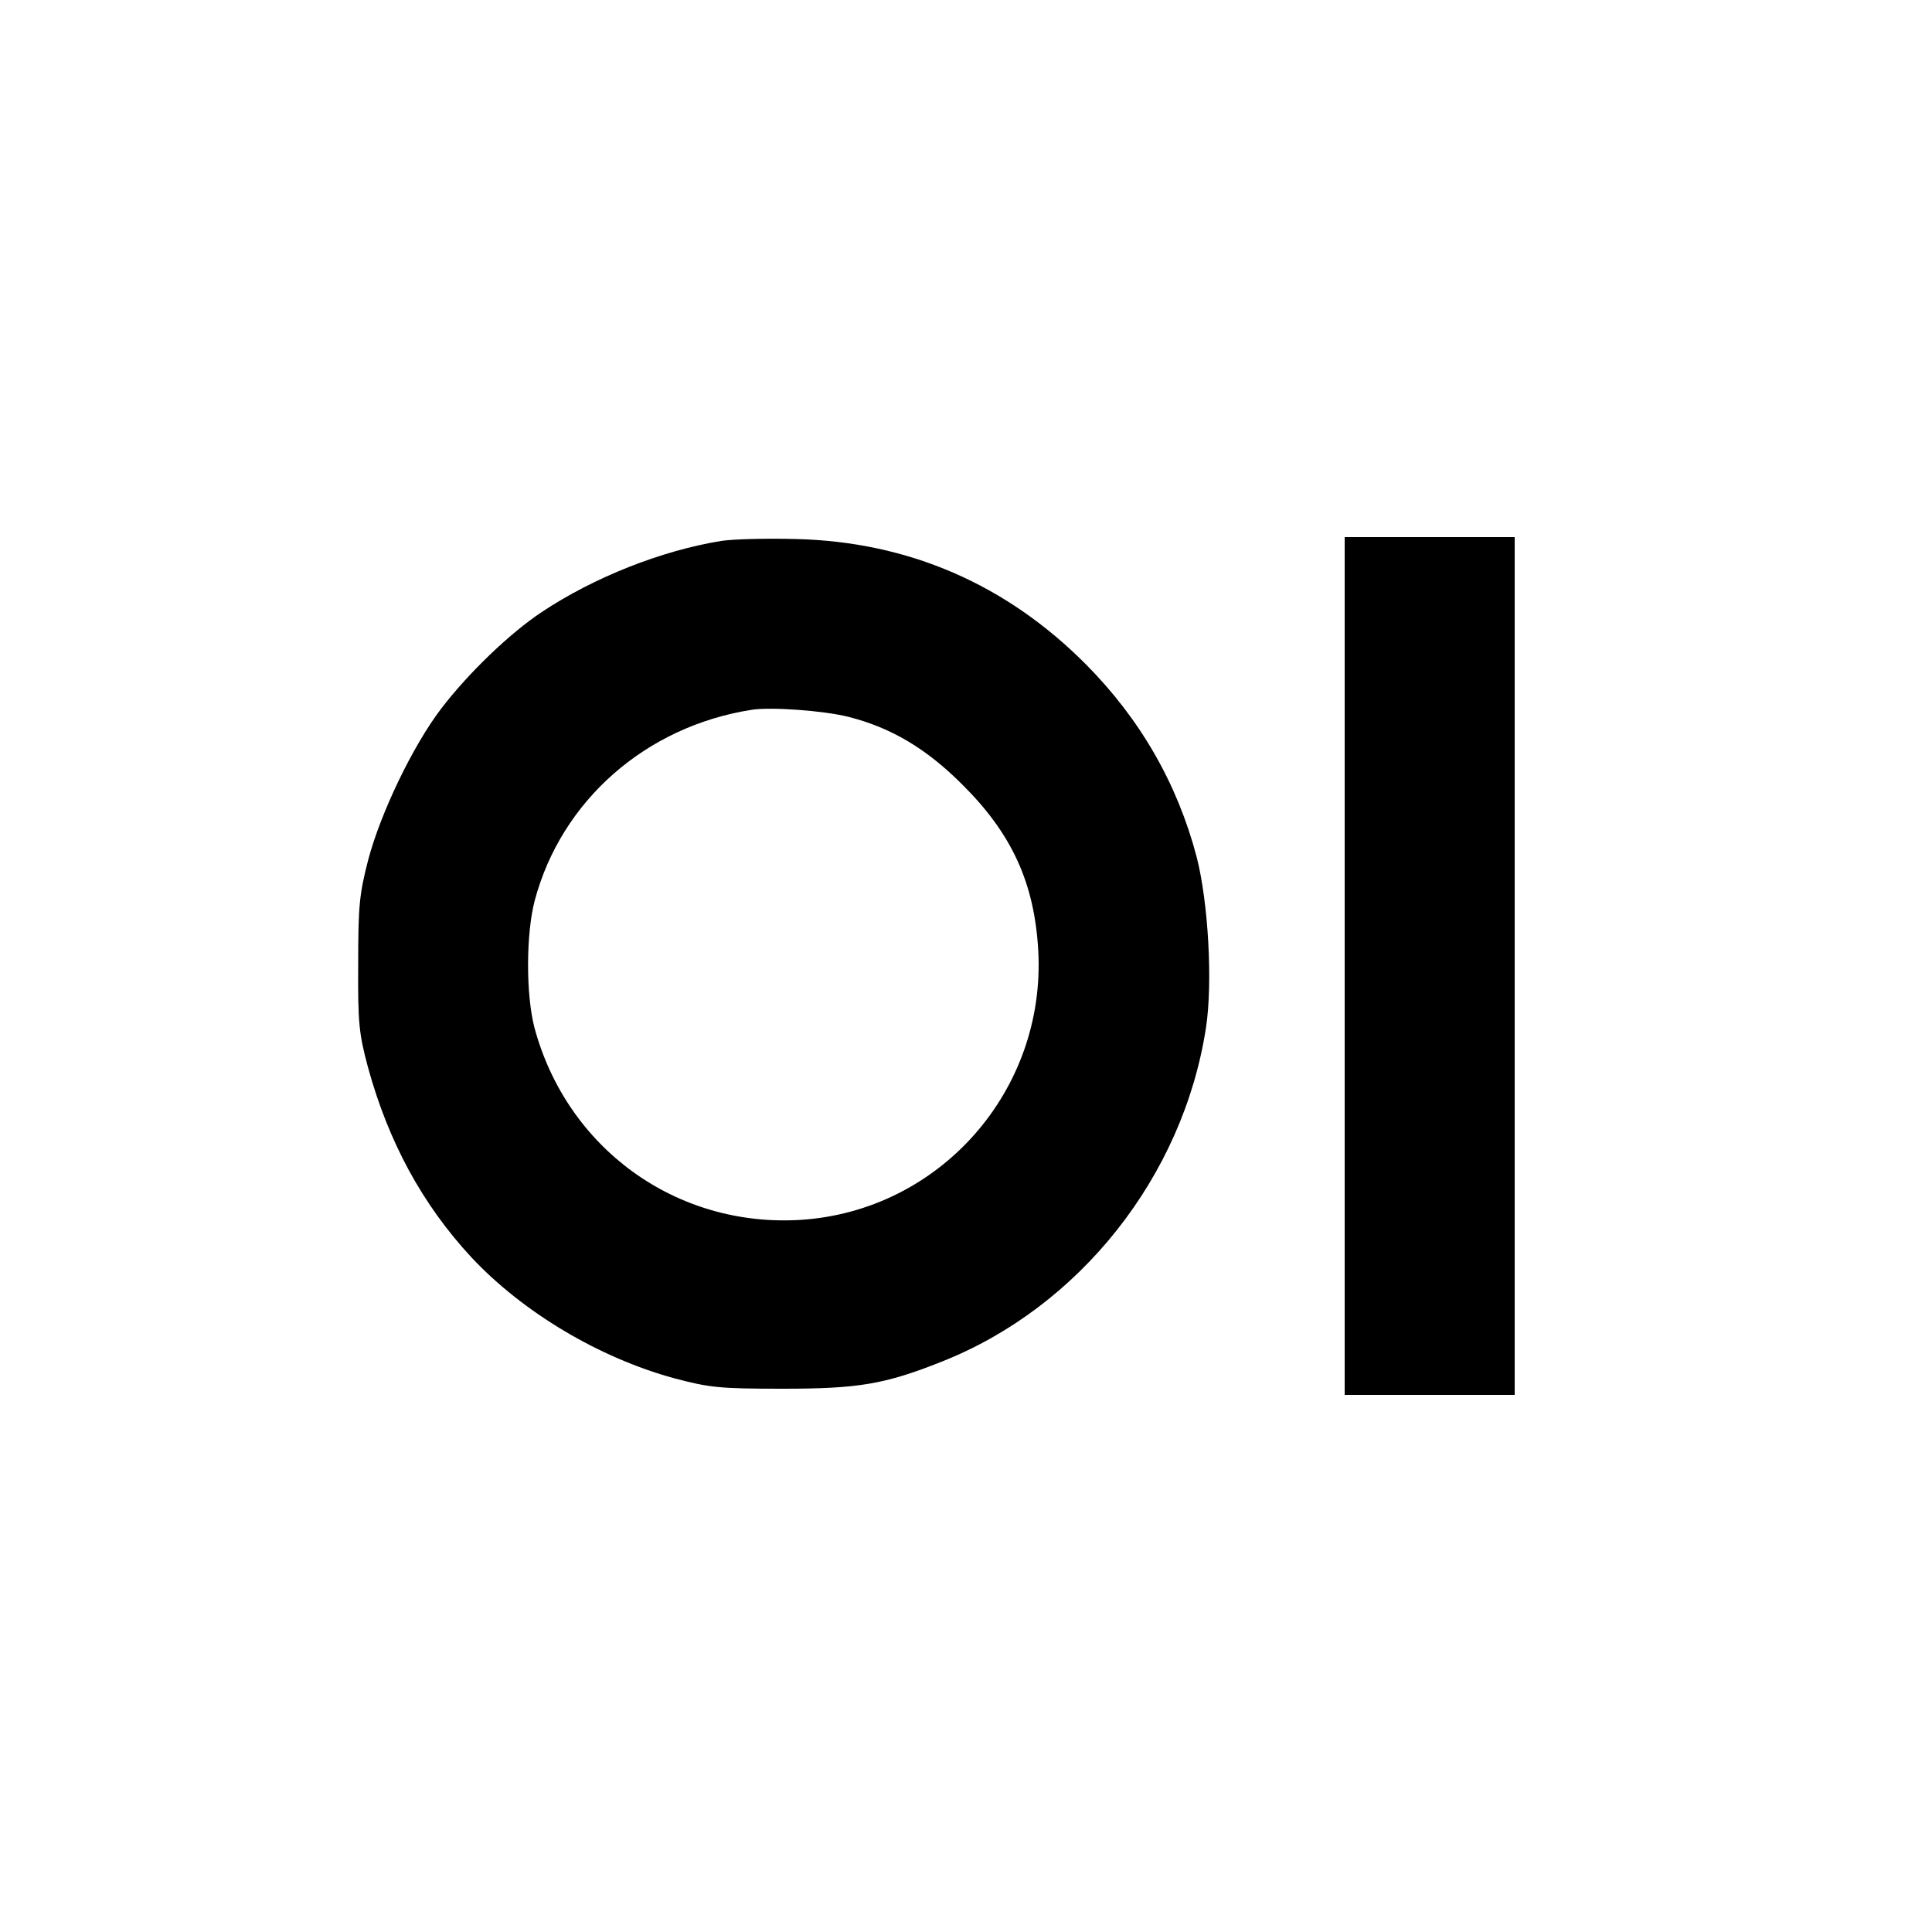<?xml version="1.0" standalone="no"?>
<!DOCTYPE svg PUBLIC "-//W3C//DTD SVG 20010904//EN"
 "http://www.w3.org/TR/2001/REC-SVG-20010904/DTD/svg10.dtd">
<svg version="1.0" xmlns="http://www.w3.org/2000/svg"
 width="500pt" height="500pt" viewBox="0 0 500 500"
 preserveAspectRatio="xMidYMid meet">

<g transform="translate(0,500) scale(0.1,-0.1)"
fill="#000000" stroke="none">
<path d="M1866 3600 c-154 -25 -329 -94 -464 -184 -83 -55 -191 -159 -261
-251 -73 -96 -156 -269 -188 -390 -23 -89 -26 -119 -26 -270 -1 -152 2 -180
25 -266 53 -194 141 -356 268 -493 134 -143 331 -260 525 -313 91 -24 116 -27
280 -27 195 0 264 11 412 70 357 141 625 480 684 864 18 117 6 325 -24 442
-50 190 -146 357 -287 499 -206 207 -459 317 -750 324 -74 2 -162 0 -194 -5z
m329 -455 c111 -28 202 -82 295 -175 129 -128 187 -255 197 -430 20 -363 -255
-674 -615 -697 -322 -20 -605 185 -689 498 -22 85 -22 242 1 329 69 258 287
450 561 493 49 8 186 -2 250 -18z"/>
<path d="M3480 2500 l0 -1110 220 0 220 0 0 1110 0 1110 -220 0 -220 0 0
-1110z"/>
</g>
</svg>
